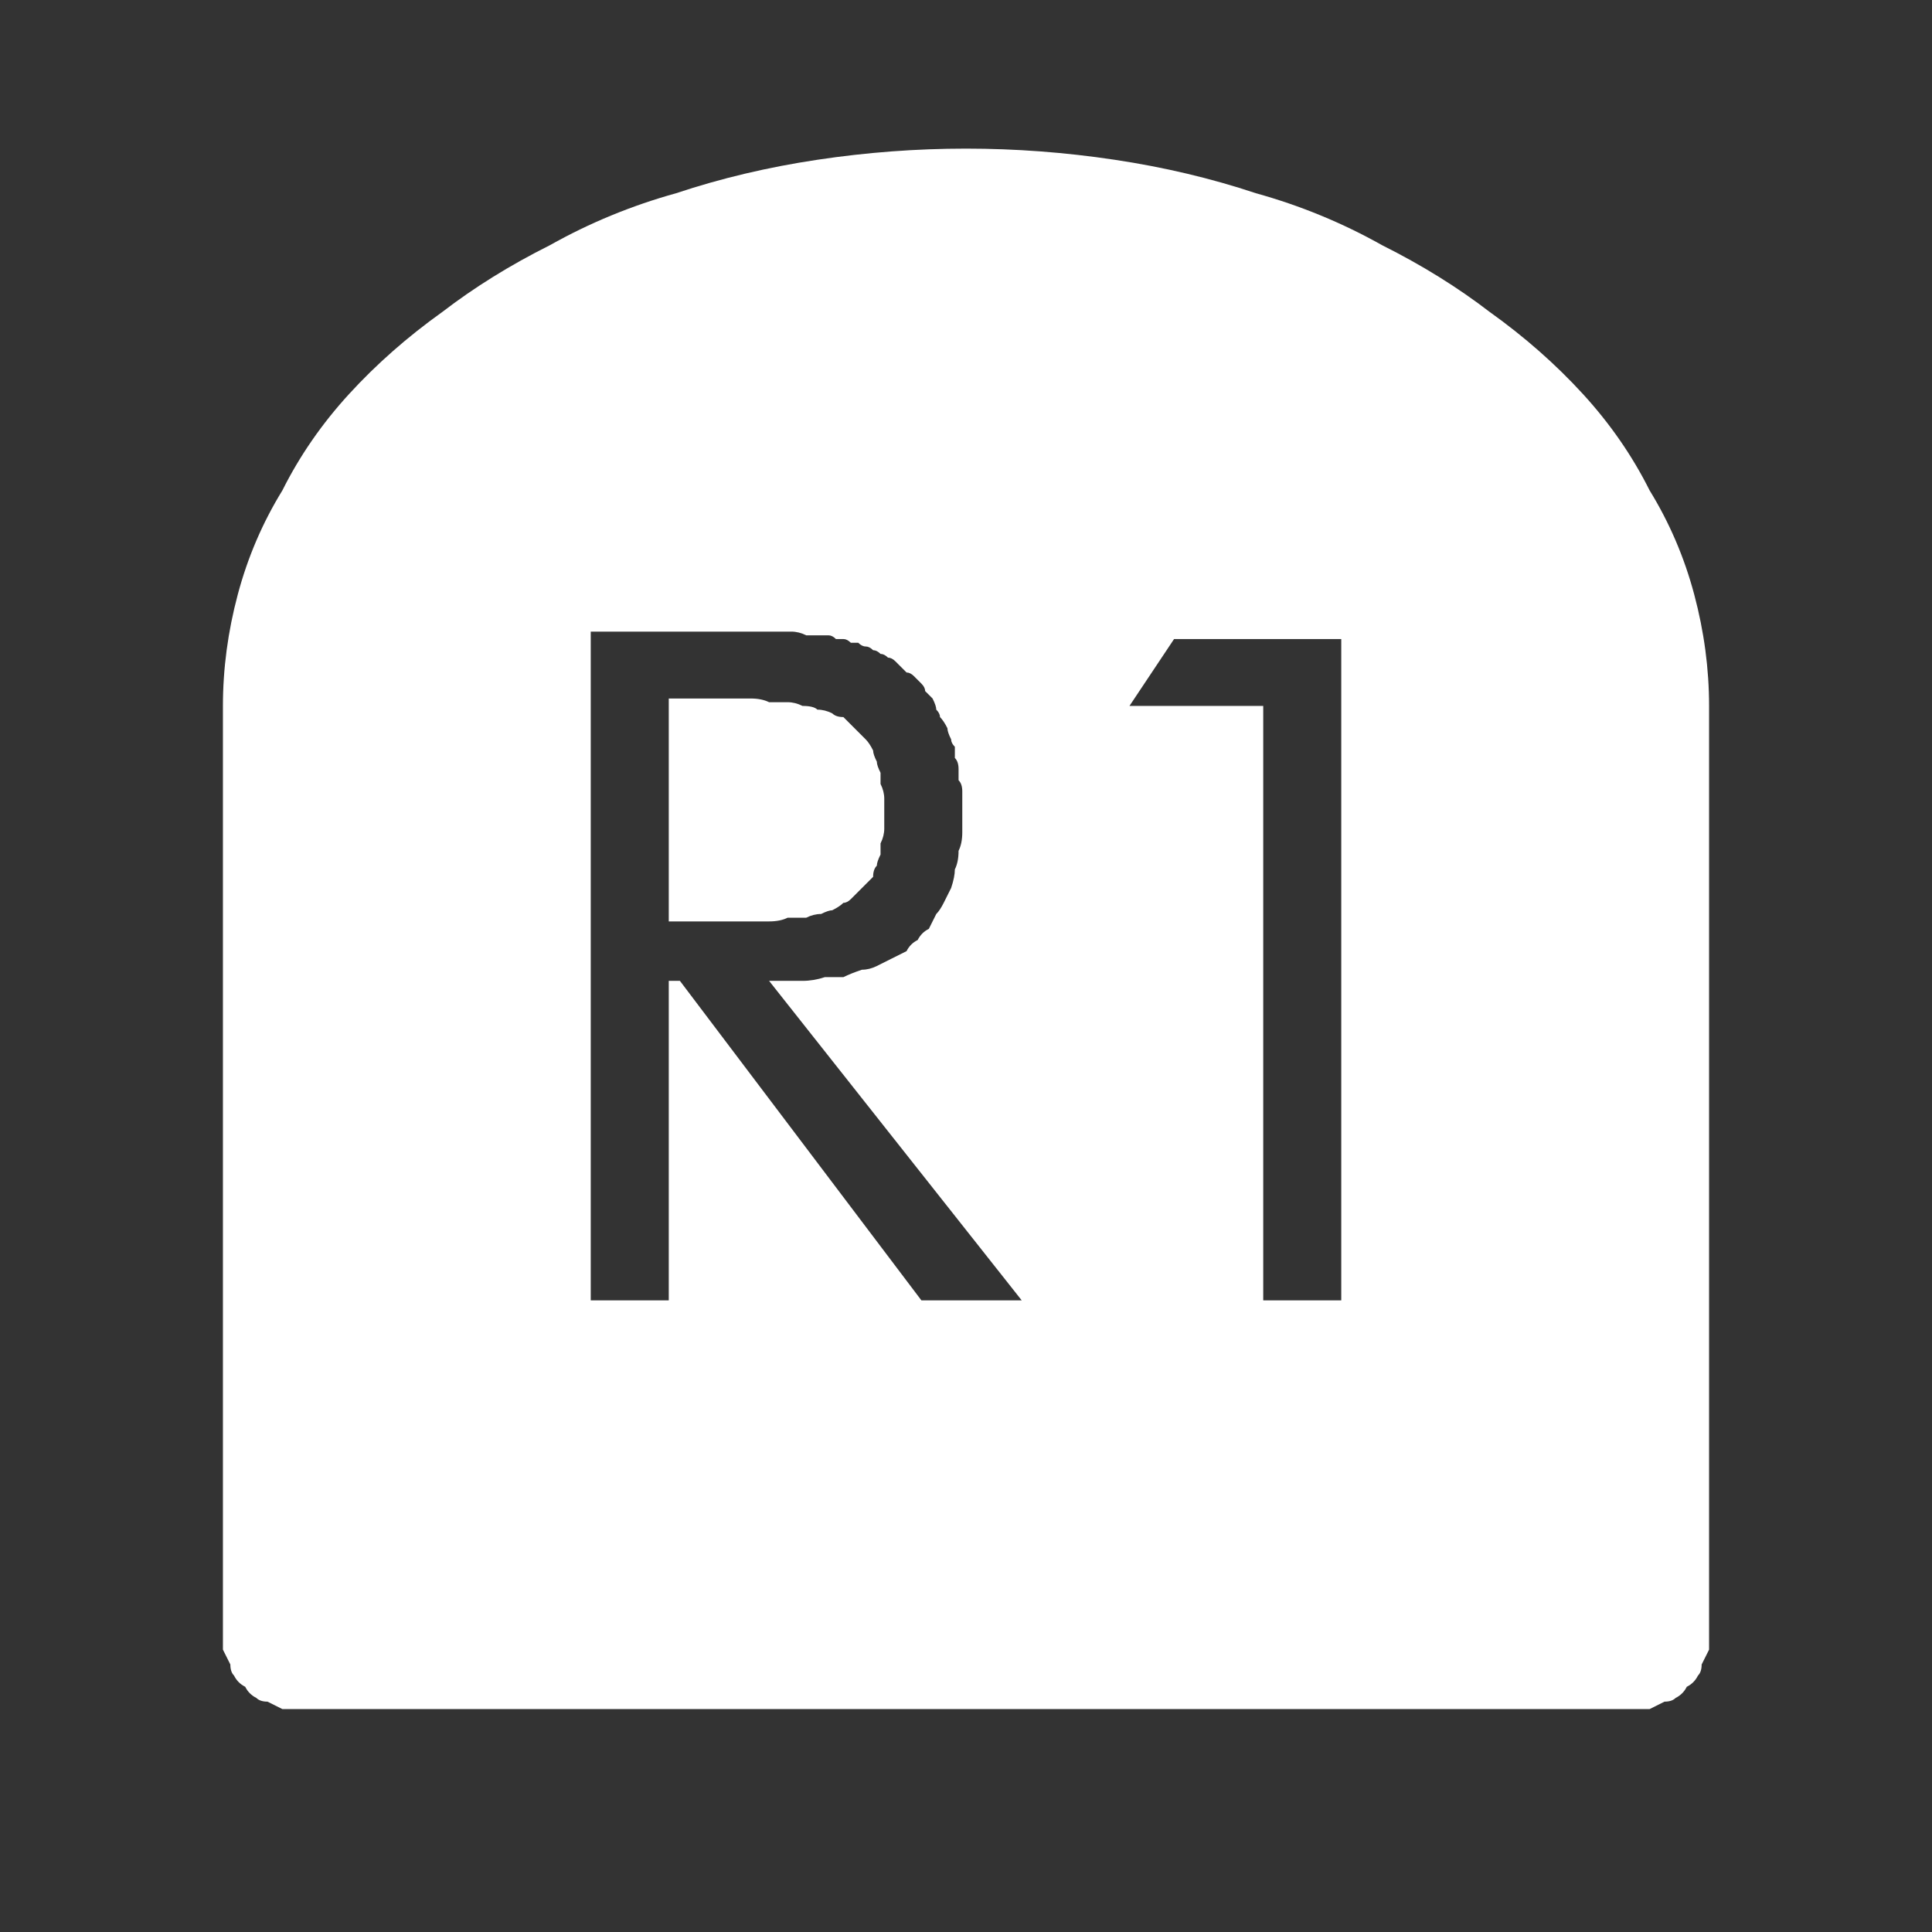 <?xml version="1.0" encoding="UTF-8" standalone="no"?>
<svg xmlns:ffdec="https://www.free-decompiler.com/flash" xmlns:xlink="http://www.w3.org/1999/xlink" ffdec:objectType="shape" height="26.0px" width="26.0px" xmlns="http://www.w3.org/2000/svg">
  <rect width="100%" height="100%" fill="#333333" stroke="none"/>
  <g transform="matrix(1.0, 0.0, 0.0, 1.0, 0.0, 0.0)">
    <path d="M13.0 2.0 Q12.0 2.0 11.0 2.15 10.0 2.3 9.1 2.6 8.2 2.85 7.4 3.3 6.6 3.7 5.95 4.2 5.25 4.7 4.7 5.3 4.15 5.9 3.8 6.6 3.4 7.25 3.2 8.0 3.0 8.75 3.0 9.5 L3.0 10.0 3.0 22.0 Q3.0 22.1 3.0 22.2 3.05 22.3 3.1 22.4 3.1 22.5 3.15 22.55 3.2 22.65 3.3 22.7 3.35 22.8 3.45 22.85 3.5 22.9 3.6 22.9 3.7 22.95 3.8 23.0 3.9 23.0 4.0 23.0 L22.0 23.0 Q22.1 23.0 22.2 23.0 22.3 22.95 22.4 22.9 22.5 22.9 22.55 22.85 22.65 22.8 22.7 22.7 22.8 22.65 22.85 22.55 22.9 22.5 22.9 22.4 22.95 22.3 23.0 22.2 23.0 22.1 23.0 22.0 L23.0 10.0 23.0 9.5 Q23.0 8.75 22.8 8.0 22.6 7.25 22.2 6.6 21.85 5.9 21.3 5.3 20.75 4.7 20.05 4.2 19.4 3.7 18.6 3.3 17.8 2.85 16.9 2.6 16.0 2.3 15.0 2.15 14.0 2.0 13.0 2.0 L13.0 2.0 M7.95 8.5 L10.05 8.5 Q10.15 8.5 10.25 8.5 10.35 8.5 10.45 8.5 10.55 8.5 10.65 8.5 10.75 8.5 10.85 8.55 10.9 8.55 11.0 8.55 11.05 8.55 11.15 8.55 11.2 8.55 11.25 8.6 11.3 8.6 11.35 8.6 11.4 8.6 11.45 8.65 11.5 8.65 11.55 8.65 11.6 8.7 11.65 8.7 11.7 8.7 11.75 8.75 11.8 8.75 11.85 8.8 11.9 8.8 11.95 8.85 12.0 8.85 12.05 8.9 12.05 8.9 12.1 8.95 12.15 9.0 12.2 9.05 12.25 9.05 12.3 9.1 12.35 9.15 12.4 9.2 12.45 9.25 12.45 9.3 12.5 9.35 12.55 9.4 12.6 9.5 12.6 9.55 12.65 9.6 12.65 9.65 12.7 9.7 12.75 9.8 12.75 9.85 12.8 9.95 12.8 10.0 12.85 10.05 12.85 10.15 12.85 10.2 12.9 10.25 12.9 10.35 12.9 10.4 12.9 10.5 12.95 10.55 12.95 10.65 12.95 10.7 12.95 10.8 12.95 10.85 12.95 10.95 12.95 11.1 12.95 11.2 12.95 11.35 12.9 11.45 12.9 11.6 12.85 11.7 12.85 11.8 12.8 11.95 12.75 12.05 12.7 12.15 12.65 12.25 12.6 12.3 12.55 12.4 12.5 12.5 12.4 12.55 12.35 12.65 12.25 12.7 12.2 12.8 12.1 12.85 12.0 12.9 11.9 12.95 11.8 13.0 11.7 13.05 11.6 13.05 11.45 13.1 11.35 13.15 11.2 13.15 11.1 13.15 10.95 13.2 10.8 13.2 10.65 13.2 10.55 13.2 L10.35 13.2 13.75 17.5 12.4 17.5 9.15 13.2 9.0 13.2 9.0 17.5 7.95 17.5 7.95 8.5 7.95 8.5 M15.8 8.6 L18.05 8.6 18.05 17.5 17.0 17.5 17.0 9.5 15.2 9.5 15.8 8.6 15.8 8.6 M9.0 9.4 L9.0 12.4 9.8 12.4 Q9.95 12.4 10.1 12.4 10.25 12.4 10.35 12.4 10.5 12.4 10.6 12.35 10.75 12.35 10.85 12.35 10.95 12.3 11.05 12.3 11.15 12.25 11.2 12.25 11.3 12.2 11.35 12.15 11.4 12.15 11.45 12.1 11.5 12.05 11.55 12.0 11.6 11.95 11.65 11.9 11.7 11.85 11.75 11.8 11.75 11.7 11.8 11.65 11.8 11.6 11.85 11.5 11.85 11.4 11.85 11.35 11.9 11.25 11.9 11.15 11.9 11.05 11.9 10.95 11.9 10.85 11.9 10.75 11.9 10.65 11.85 10.55 11.85 10.45 11.85 10.4 11.8 10.3 11.8 10.25 11.75 10.15 11.75 10.1 11.7 10.0 11.65 9.95 11.6 9.9 11.55 9.85 11.5 9.8 11.45 9.75 11.4 9.7 11.35 9.65 11.25 9.65 11.2 9.6 11.1 9.55 11.0 9.55 10.95 9.5 10.8 9.5 10.7 9.45 10.6 9.45 10.5 9.45 10.35 9.45 10.25 9.4 10.1 9.4 9.95 9.4 9.8 9.4 L9.0 9.4 9.0 9.4" fill="#ffffff" fill-rule="evenodd" stroke="none"/>
  </g>
</svg>
